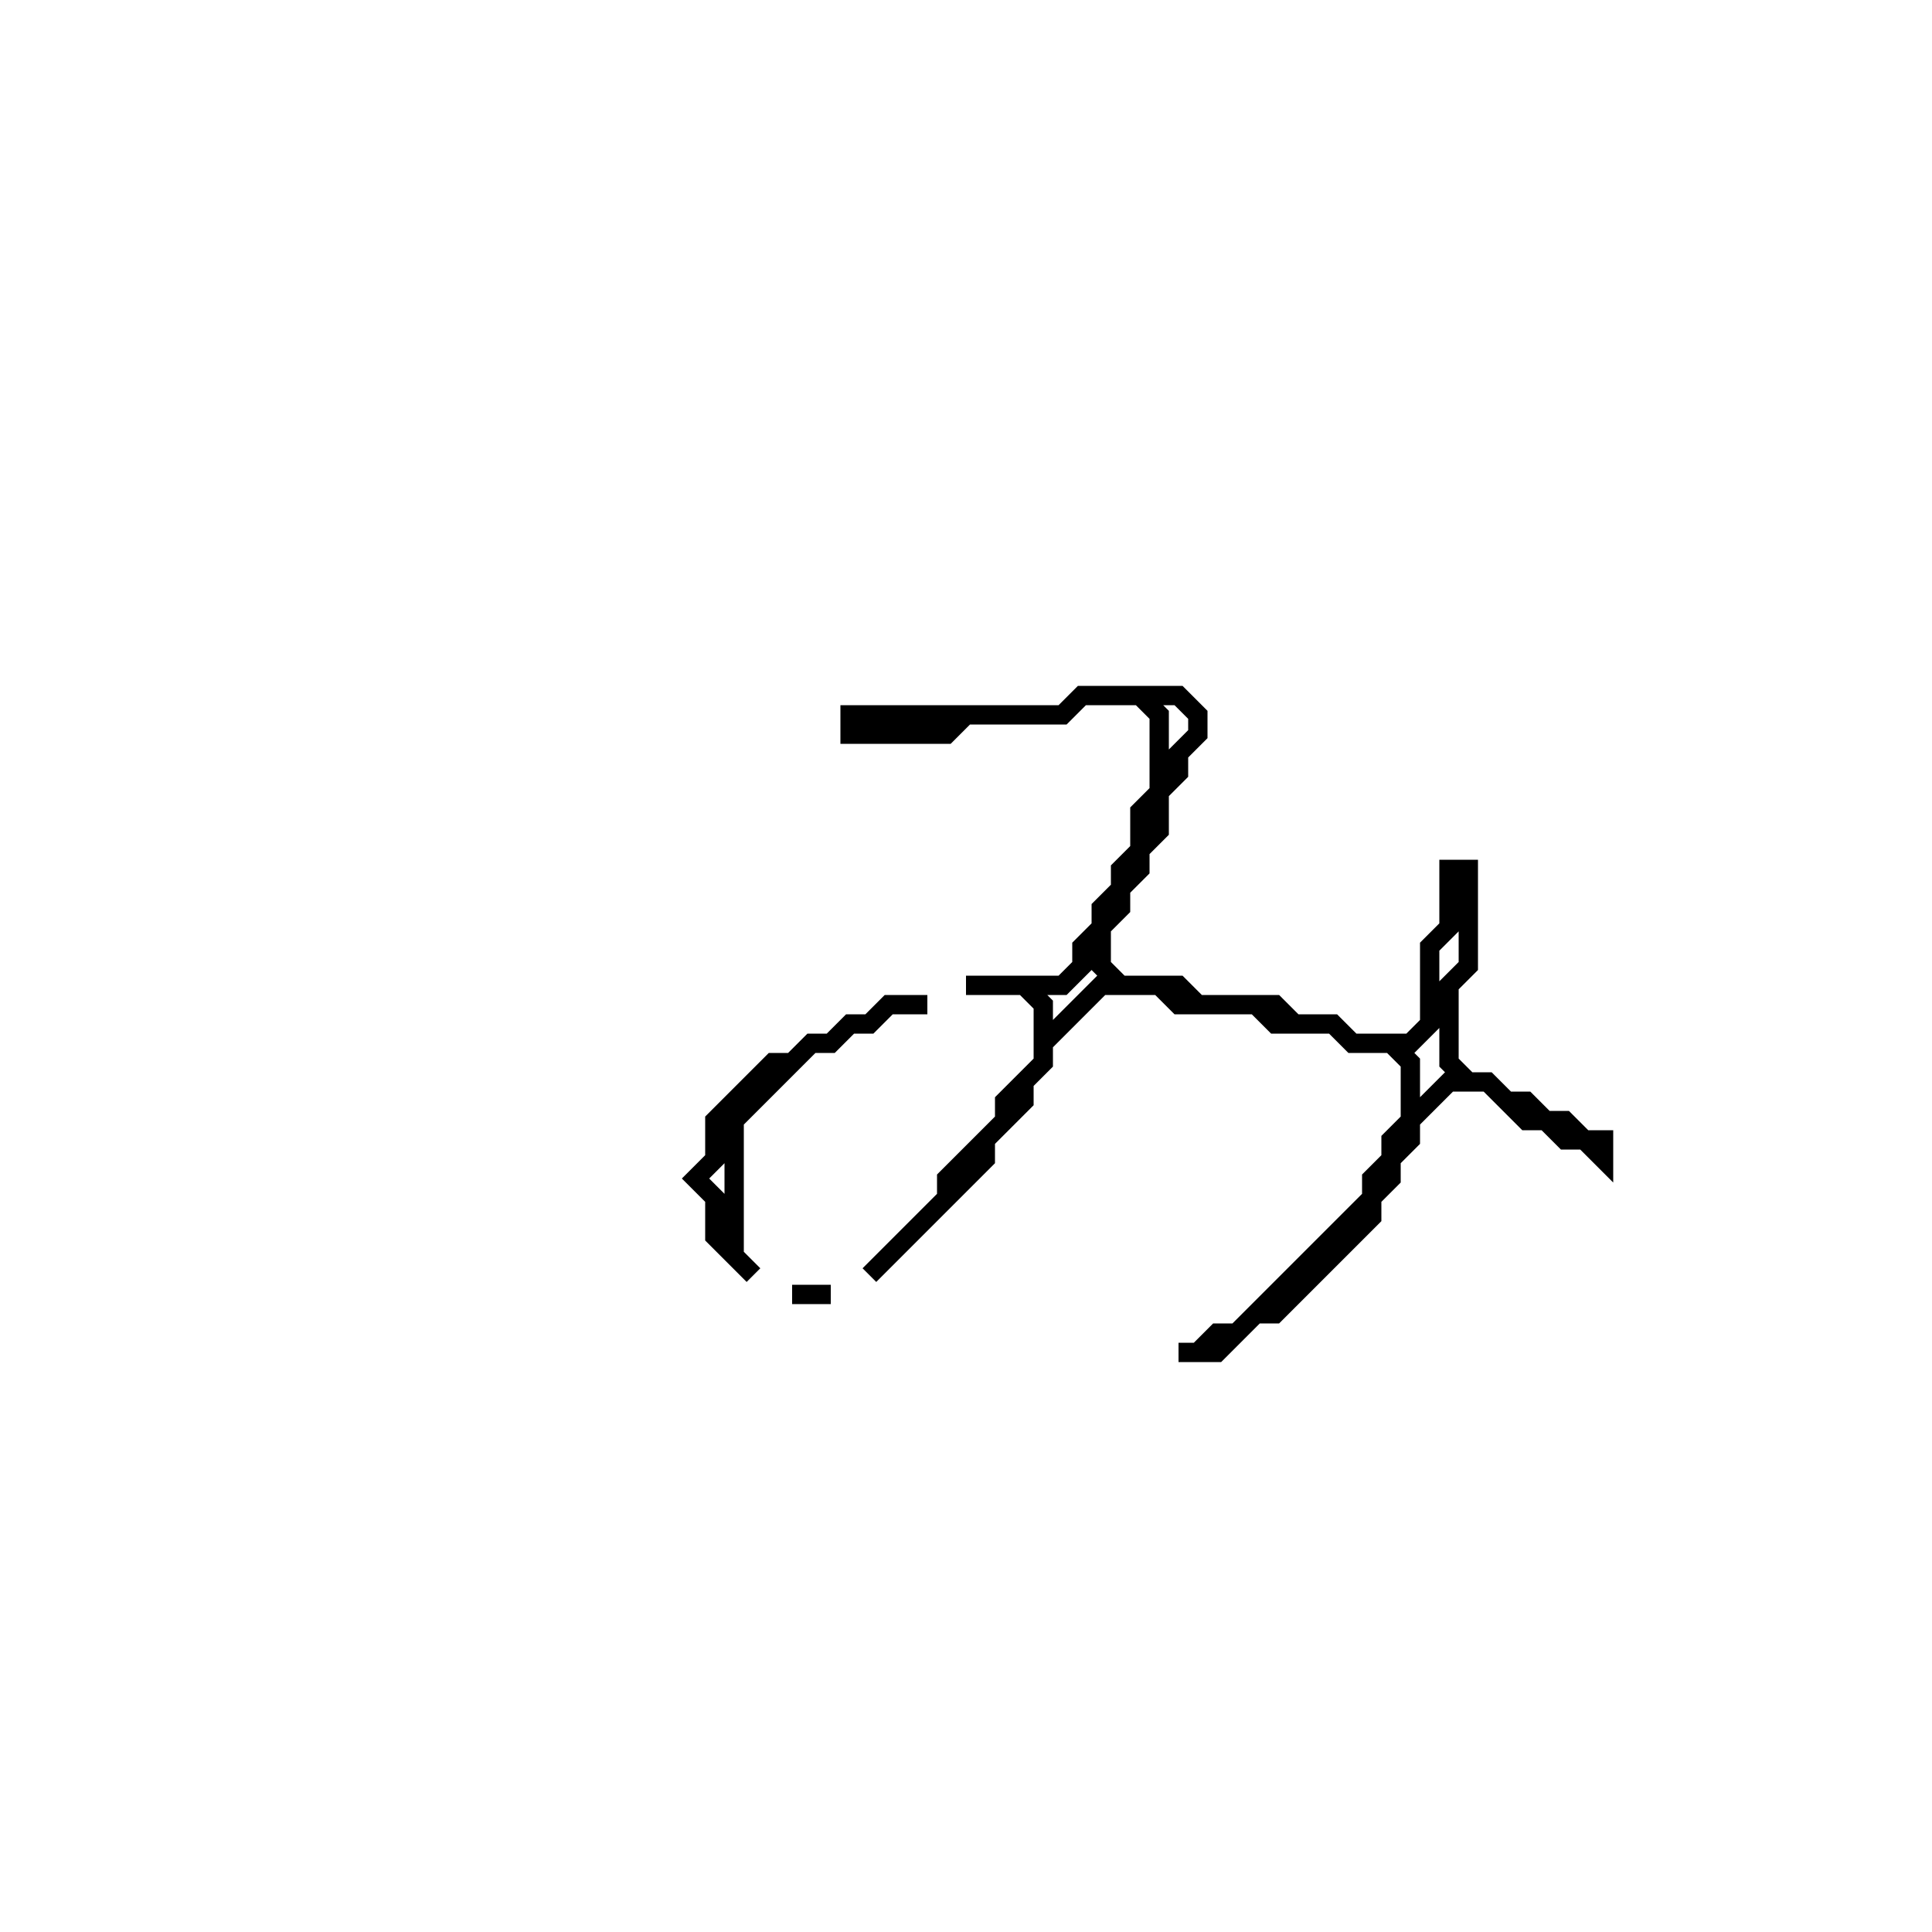 <?xml version="1.0" encoding="utf-8" ?>
<svg baseProfile="full" height="100" version="1.1" width="100" xmlns="http://www.w3.org/2000/svg" xmlns:ev="http://www.w3.org/2001/xml-events" xmlns:xlink="http://www.w3.org/1999/xlink"><defs /><polygon fill="none" id="1" points="41,67 43,67" stroke="black" stroke-width="1" /><polygon fill="none" id="2" points="46,52 45,53 44,53 43,54 42,54 41,55 40,55 37,58 37,60 36,61 37,62 37,64 39,66 38,65 38,58 42,54 43,54 44,53 45,53 46,52 48,52" stroke="black" stroke-width="1" /><polygon fill="none" id="3" points="56,36 55,37 44,37 44,38 49,38 50,37 55,37 56,36 59,36 60,37 60,41 59,42 59,44 58,45 58,46 57,47 57,48 56,49 56,50 55,51 50,51 53,51 54,52 54,55 52,57 52,58 49,61 49,62 45,66 51,60 51,59 53,57 53,56 54,55 54,54 57,51 60,51 61,52 65,52 66,53 69,53 70,54 72,54 73,55 73,58 72,59 72,60 71,61 71,62 64,69 63,69 62,70 61,70 63,70 65,68 66,68 71,63 71,62 72,61 72,60 73,59 73,58 75,56 77,56 79,58 80,58 81,59 82,59 83,60 83,59 82,59 81,58 80,58 79,57 78,57 77,56 76,56 75,55 75,51 76,50 76,45 75,45 75,48 74,49 74,53 73,54 70,54 69,53 67,53 66,52 62,52 61,51 58,51 57,50 57,48 58,47 58,46 59,45 59,44 60,43 60,41 61,40 61,39 62,38 62,37 61,36" stroke="black" stroke-width="1" /></svg>